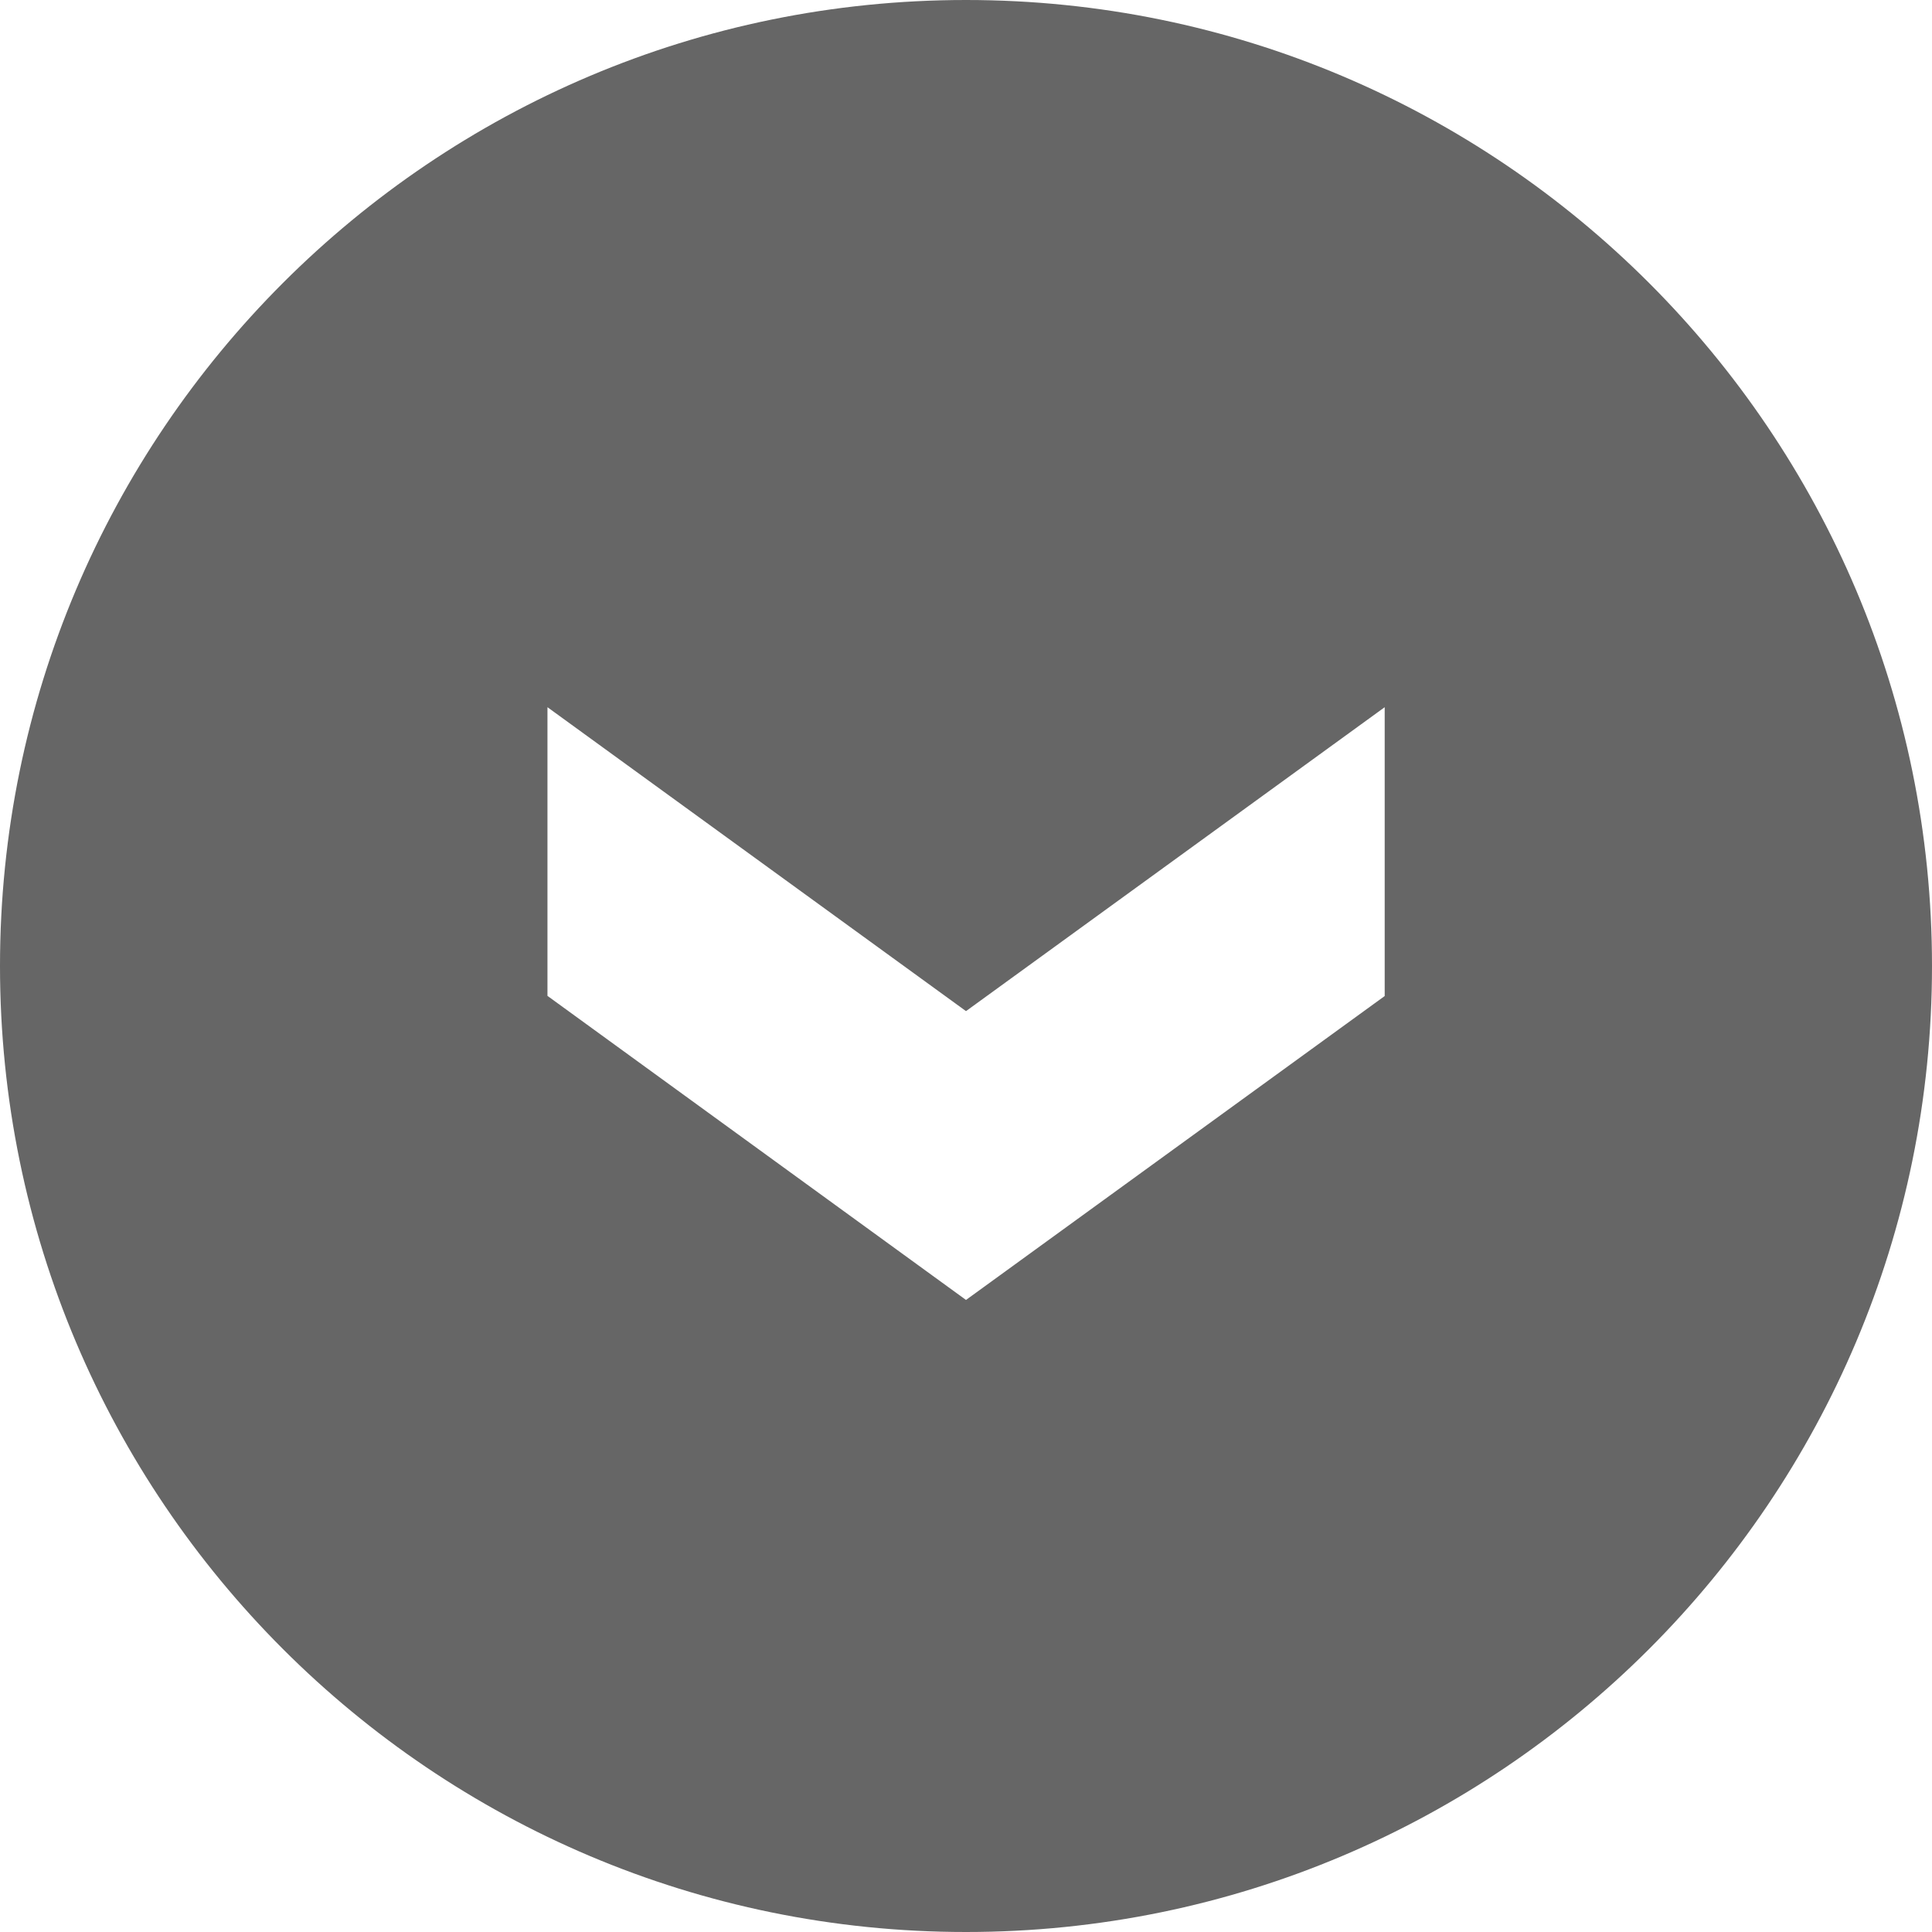 <?xml version="1.0" encoding="utf-8"?><svg version="1.1" id="Layer_1" xmlns="http://www.w3.org/2000/svg" xmlns:xlink="http://www.w3.org/1999/xlink" x="0px" y="0px" viewBox="0 0 122.88 122.88" style="enable-background:new 0 0 122.88 122.88" xml:space="preserve"><style type="text/css">.st0{fill: #fff;clip-rule:evenodd;}</style><g><path fill='#666' d="M0,61.44C0,27.51,27.51,0,61.44,0s61.44,27.51,61.44,61.44s-27.51,61.44-61.44,61.44S0,95.37,0,61.44L0,61.44z M34.82,44.98v18.36l26.62,19.34l26.63-19.33V44.98L61.44,64.31L34.82,44.98L34.82,44.98z"/></g></svg>